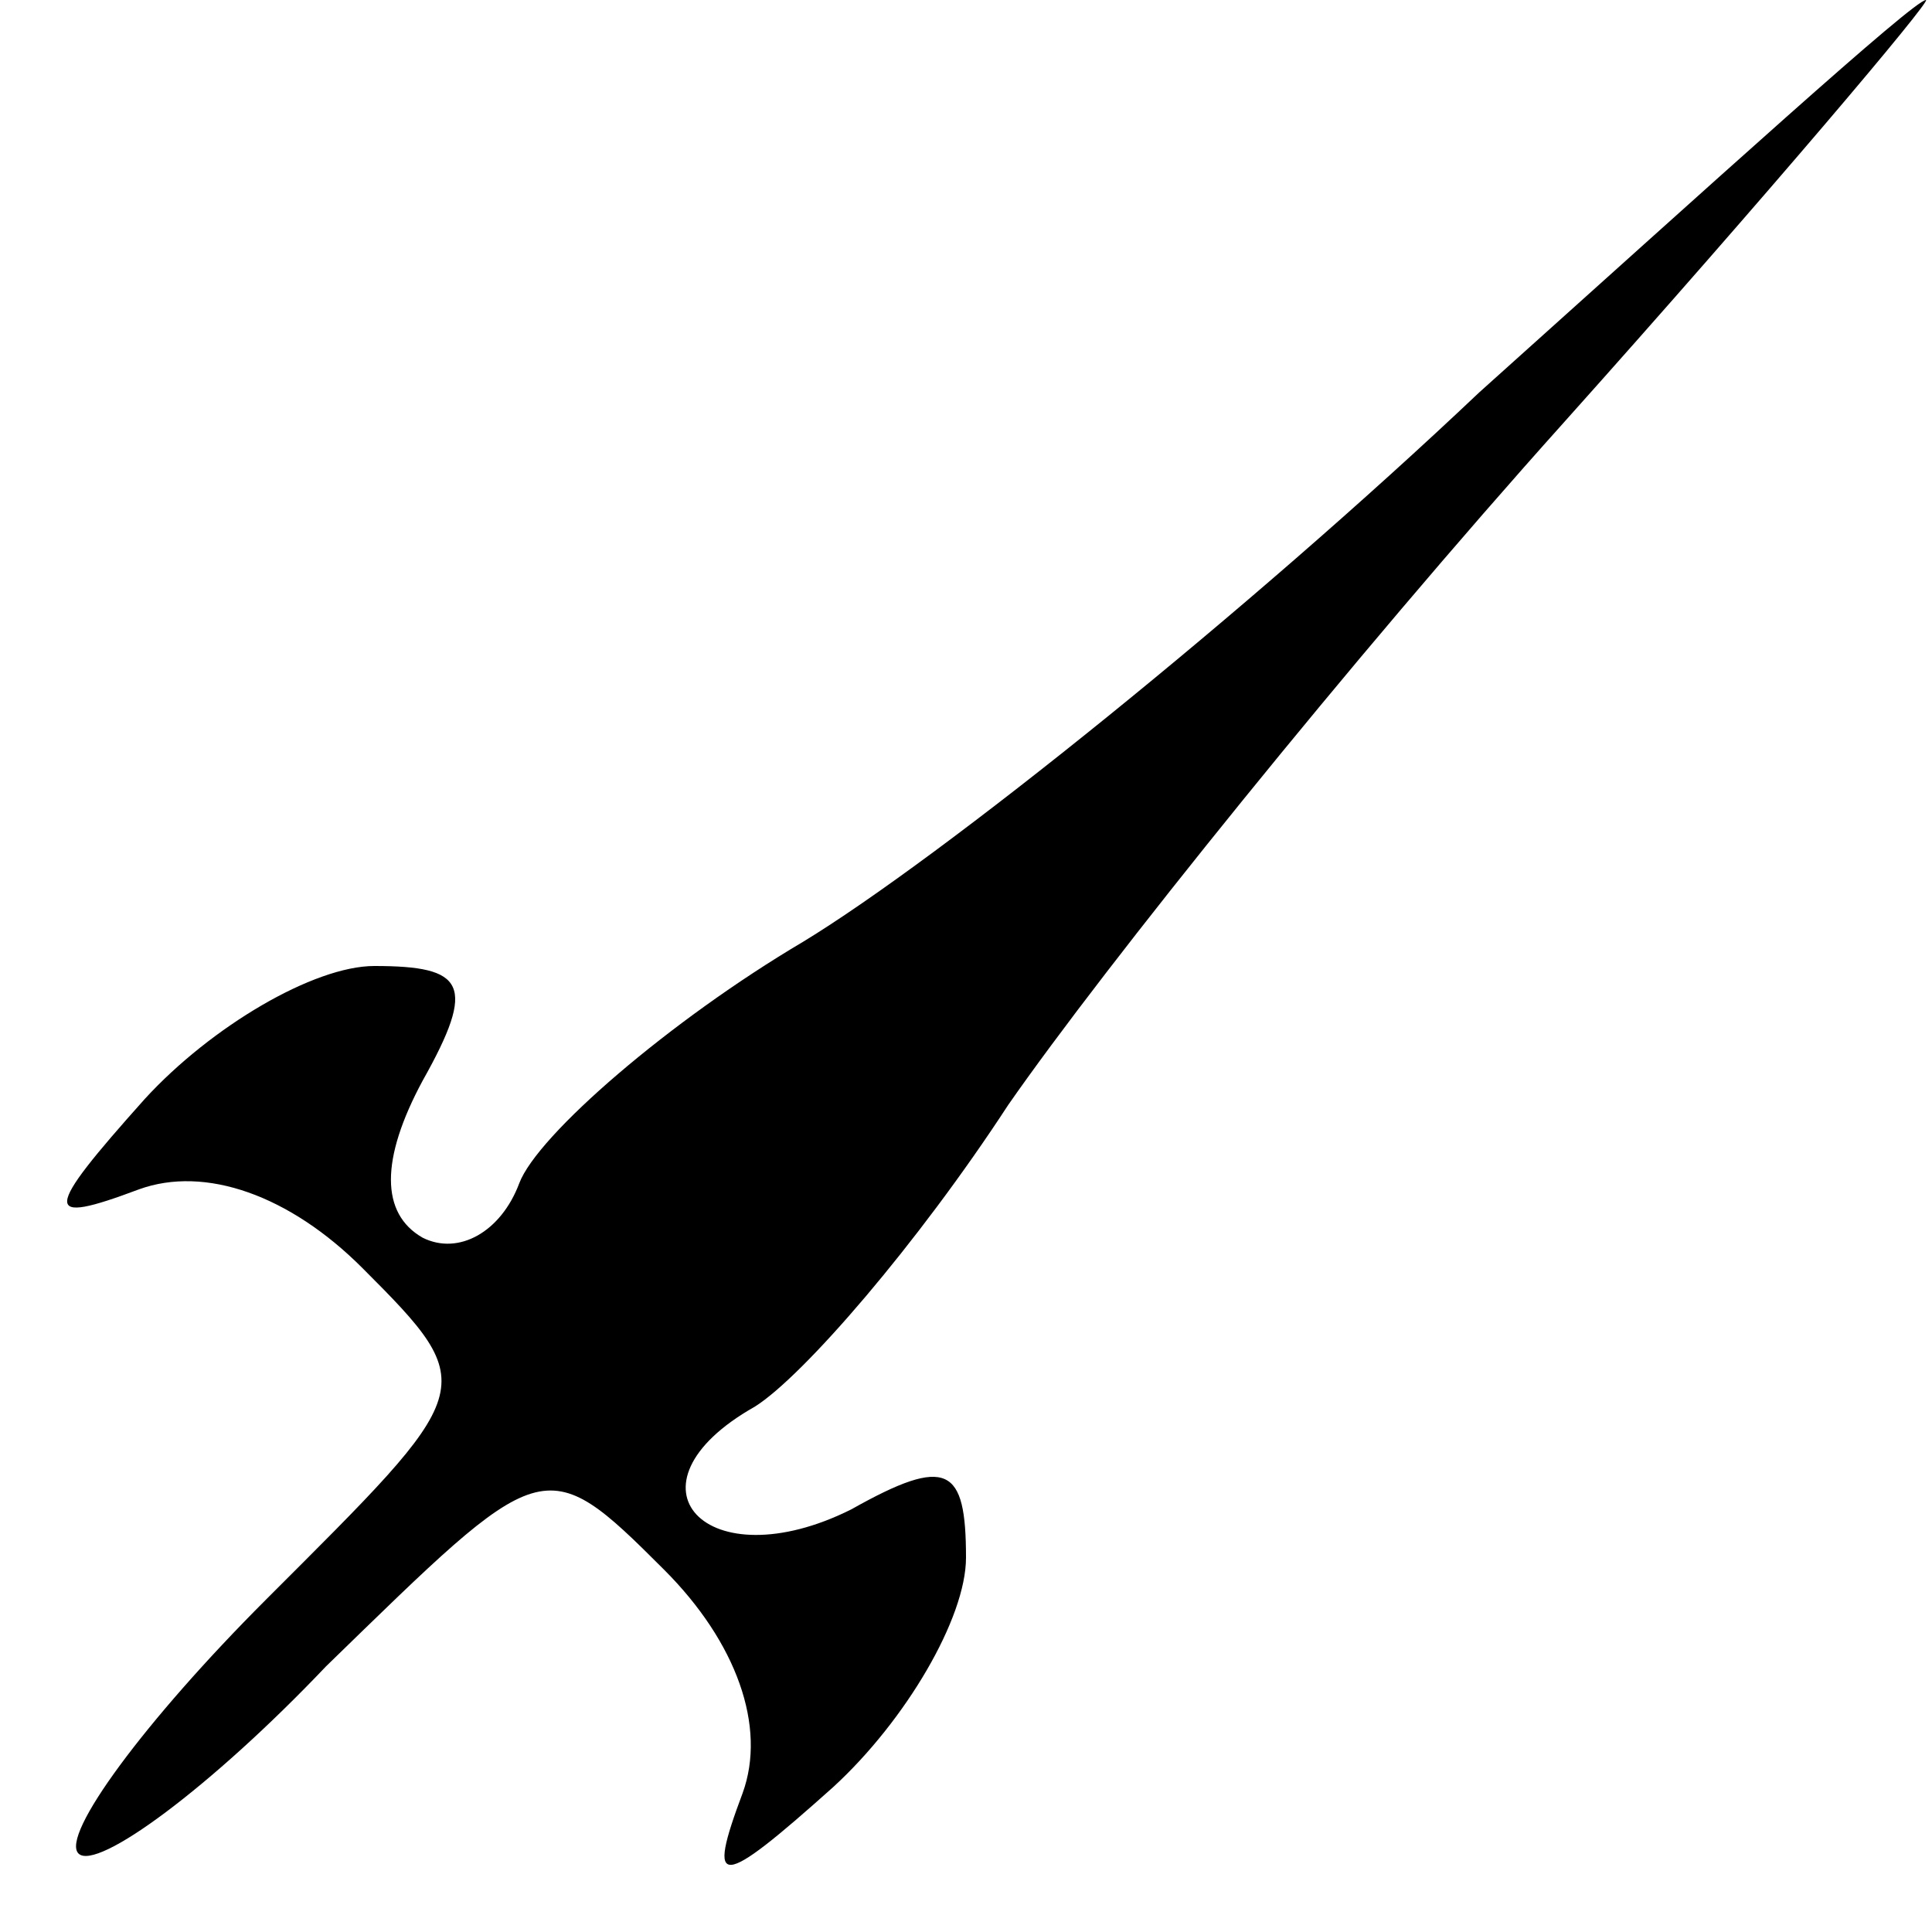 <?xml version="1.0" standalone="no"?>
<!DOCTYPE svg PUBLIC "-//W3C//DTD SVG 20010904//EN"
 "http://www.w3.org/TR/2001/REC-SVG-20010904/DTD/svg10.dtd">
<svg version="1.0" xmlns="http://www.w3.org/2000/svg"
 width="32pt" height="32pt" viewBox="0 0 32 32"
 preserveAspectRatio="xMidYMid meet">
<g transform="translate(0,32) scale(0.1,-0.1)"
fill="#000000" stroke="none">
<path fill="#000000" stroke="none" d="M245 255 c-38 -36 -89 -77 -112 -91
-22 -13 -44 -32 -47 -40 -3 -8 -10 -12 -16 -9 -7 4 -7 13 0 26 9 16 7 19 -8
19 -10 0 -27 -10 -38 -22 -17 -19 -17 -21 -1 -15 11 4 25 -1 37 -13 20 -20 19
-20 -16 -55 -20 -20 -34 -39 -31 -42 3 -3 22 11 41 31 36 35 36 36 56 16 12
-12 17 -26 13 -37 -6 -16 -4 -16 15 1 12 11 22 28 22 38 0 15 -3 17 -19 8 -24
-12 -39 4 -16 17 8 5 27 27 42 50 16 23 57 74 92 113 34 38 61 70 60 70 -2 0
-35 -30 -74 -65z"/>
</g>
</svg>
